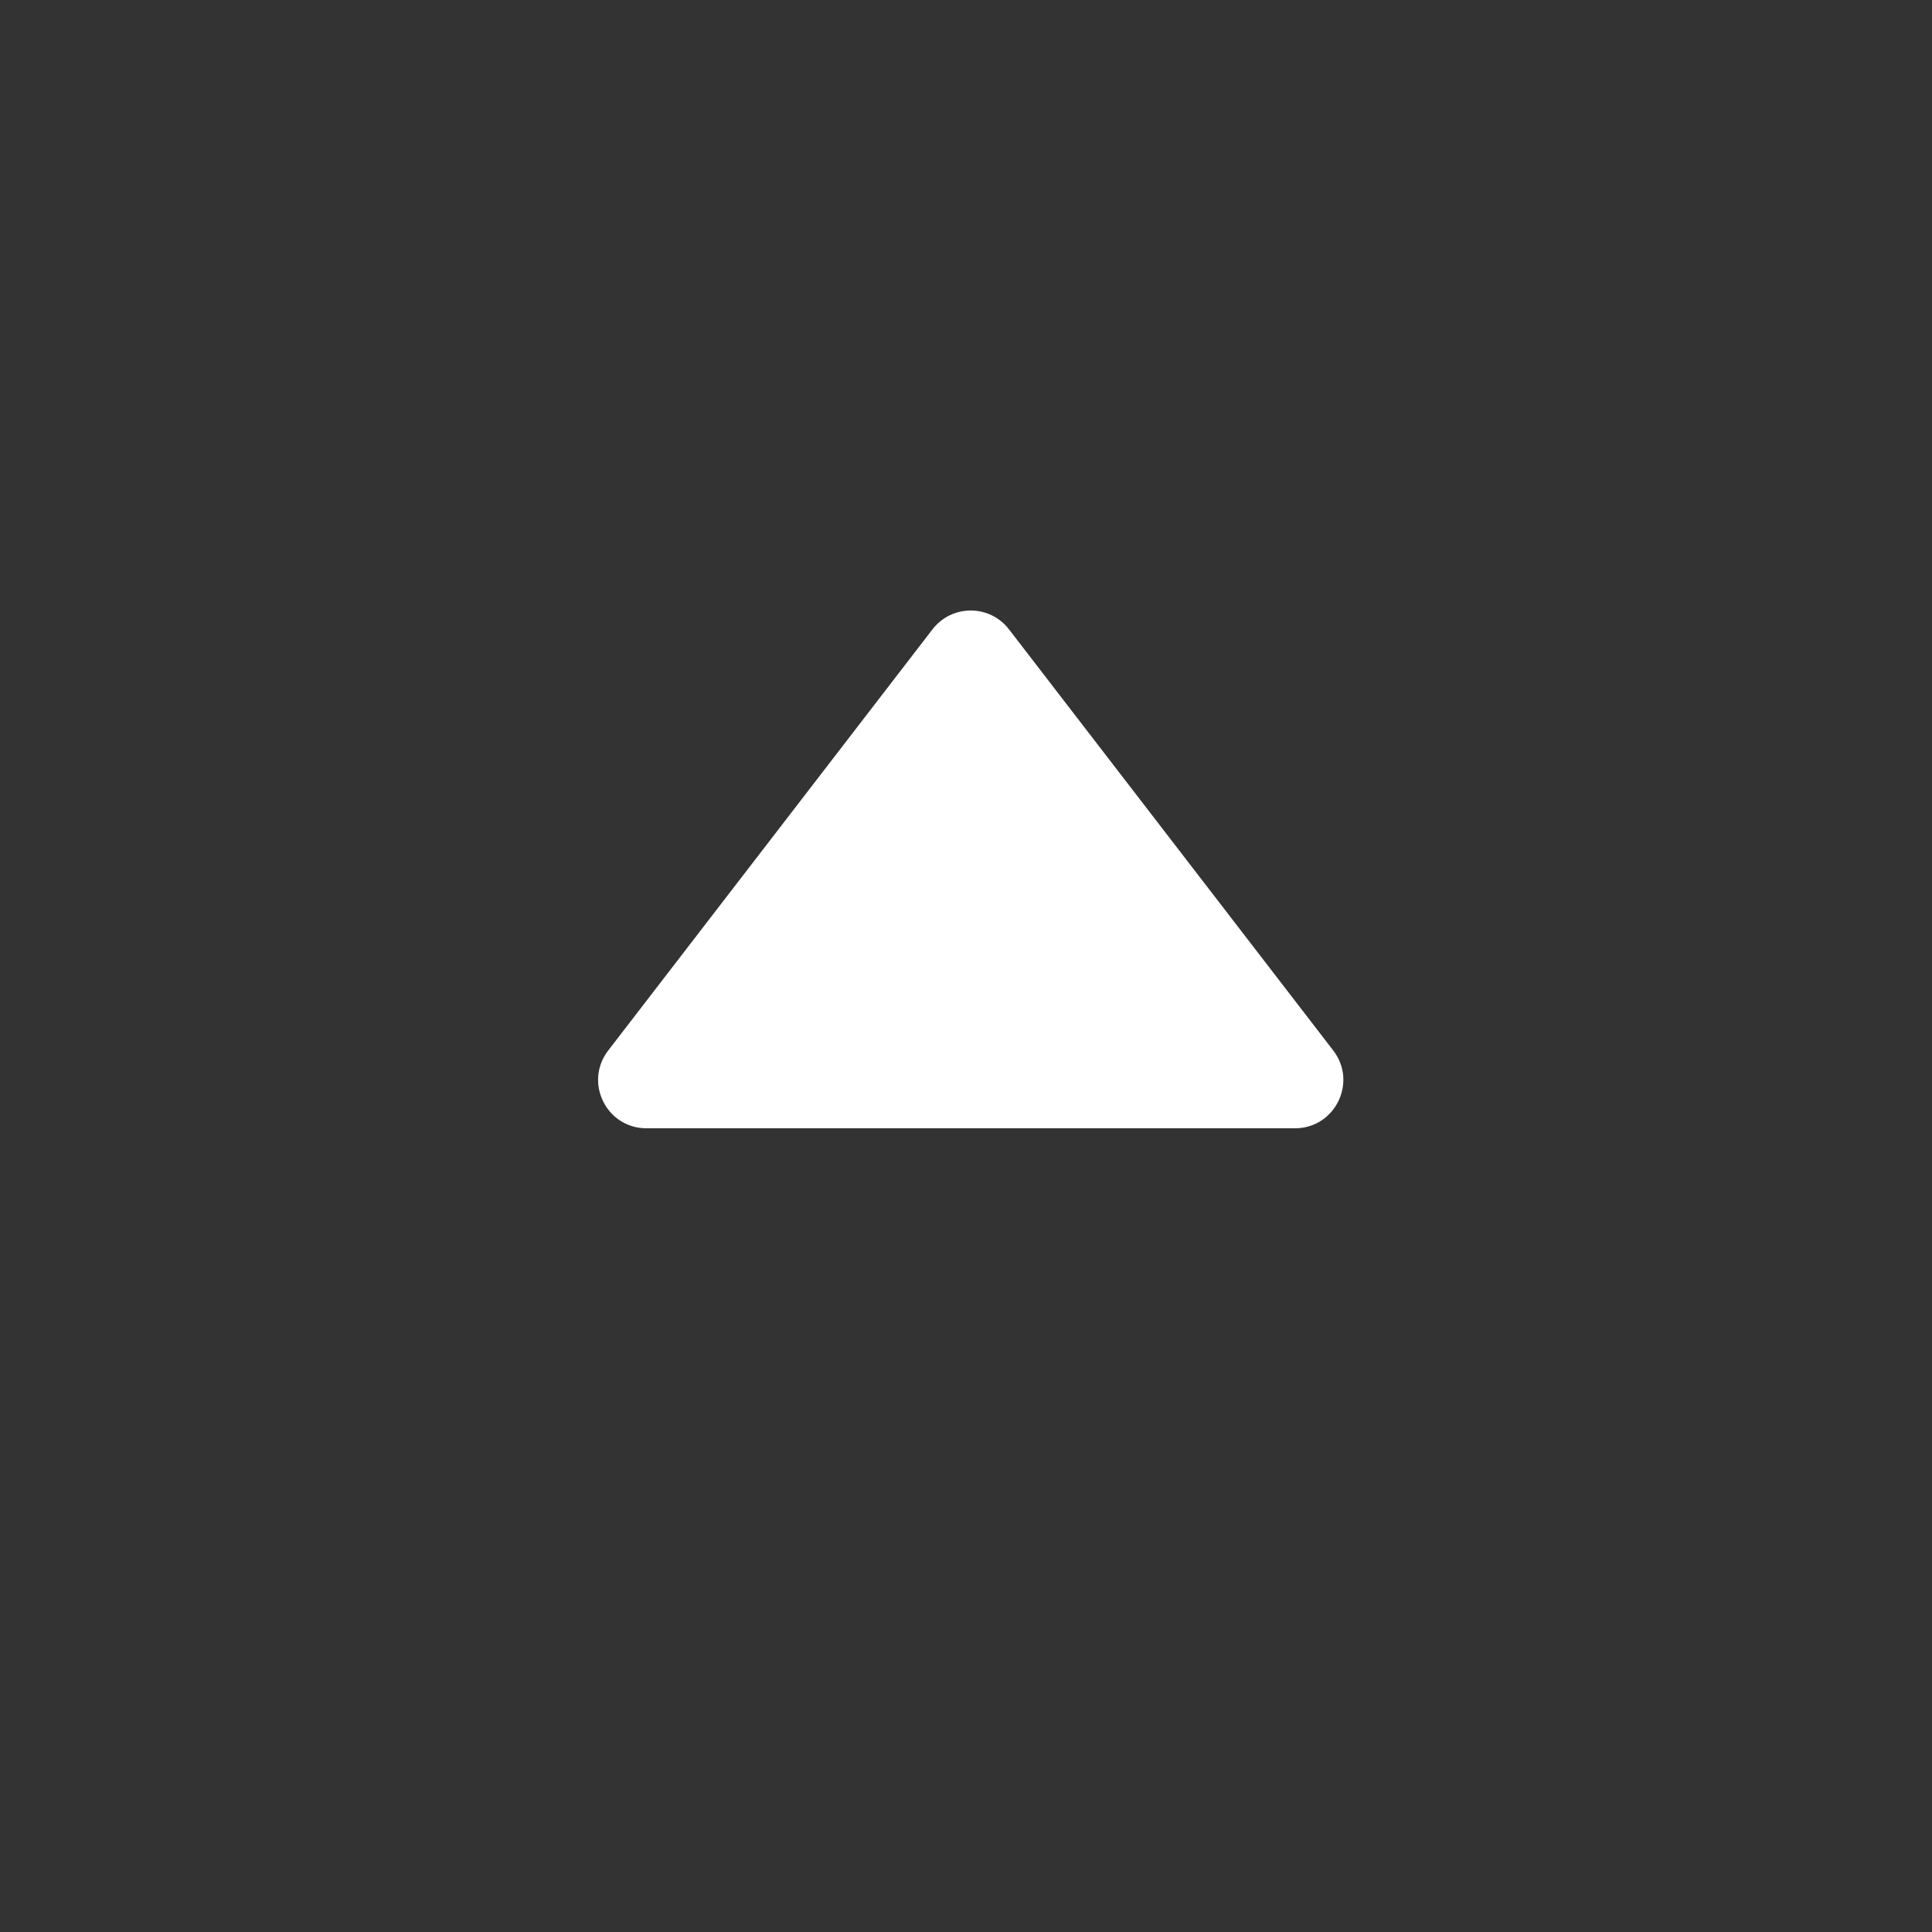 <svg fill="white" width="20" height="20" viewBox="0 0 20 20" xmlns="http://www.w3.org/2000/svg">
<rect x="0" y="0" width="20" height="20" fill="#333333" stroke="none"/>
<path d="M9.653 6.515C9.853 6.255 10.245 6.255 10.445 6.515L13.802 10.875C14.055 11.204 13.82 11.68 13.405 11.68H6.692C6.277 11.68 6.043 11.204 6.296 10.875L9.653 6.515Z"/>
</svg>
